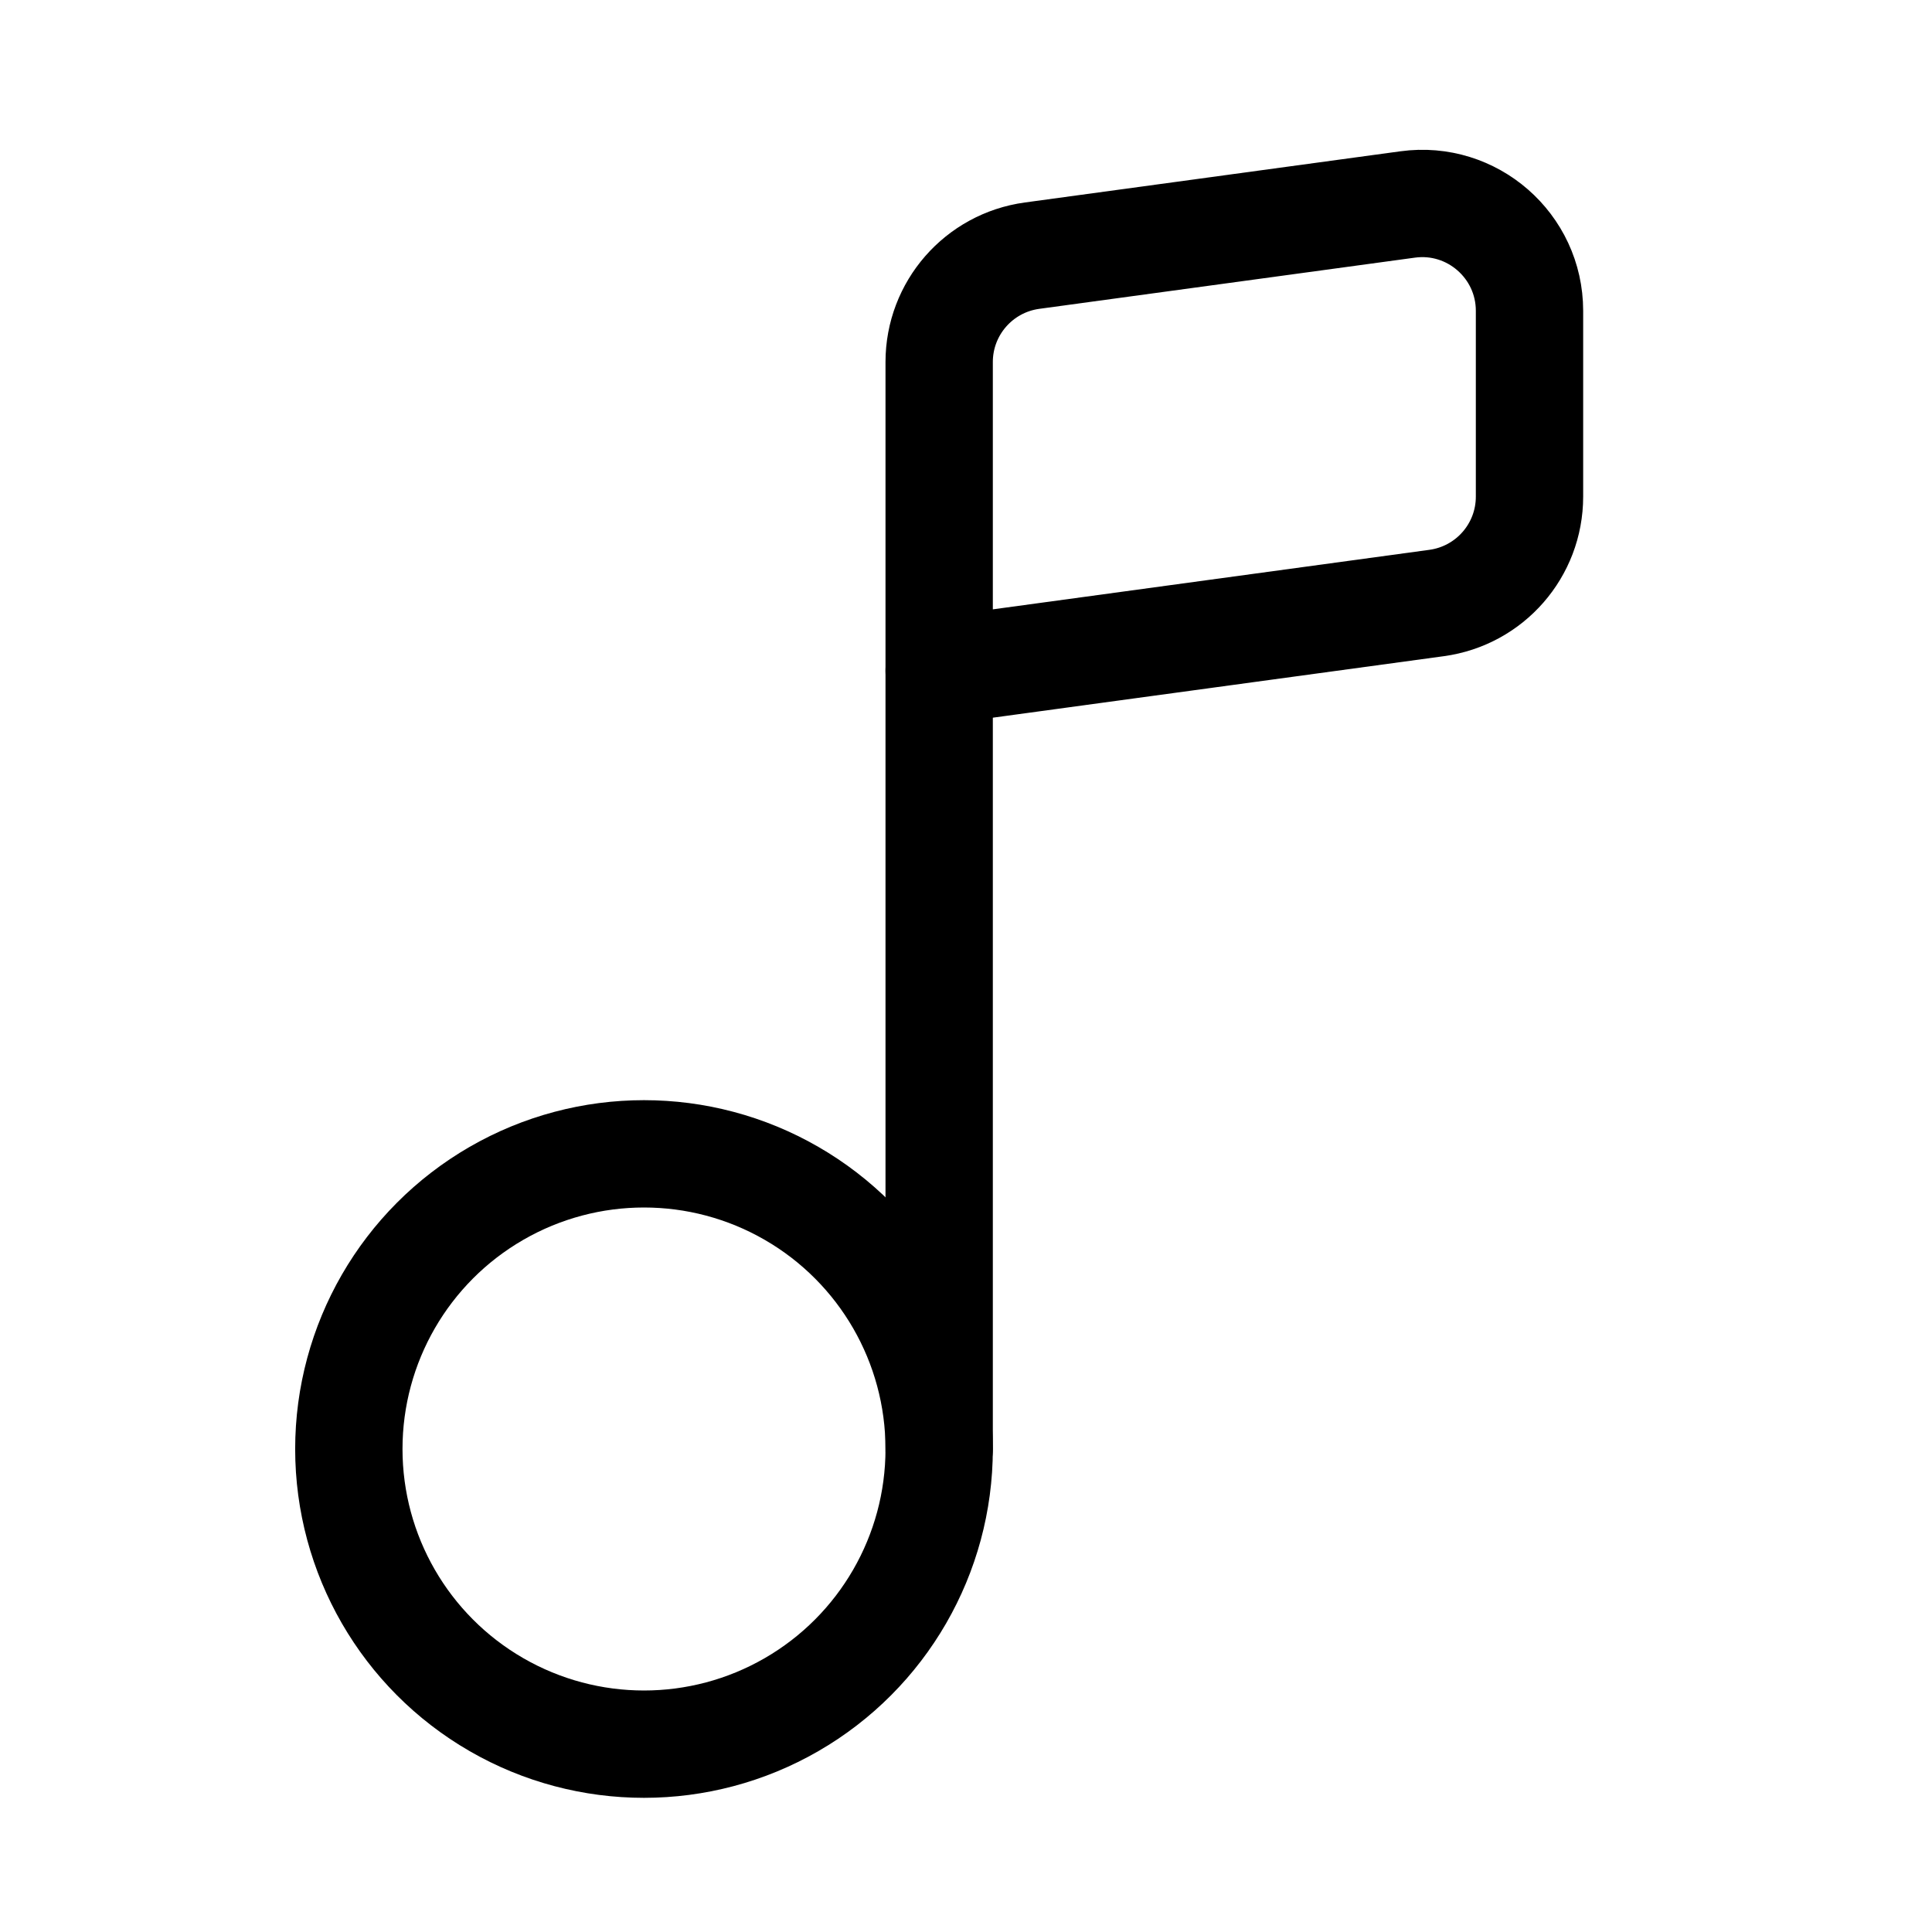 <svg xmlns="http://www.w3.org/2000/svg" height="18" width="18" viewBox="0 0 18 18"><title>music note</title><g fill="none" stroke="currentColor" class="nc-icon-wrapper"><line x1="8.75" y1="6.25" x2="8.75" y2="13.5" stroke-linecap="round" stroke-linejoin="round" stroke="currentColor"></line><circle cx="6" cy="13.5" r="2.75" stroke-linecap="round" stroke-linejoin="round"></circle><path d="M9.615,2.382l3.5-.477c.6-.082,1.135,.385,1.135,.991v1.731c0,.5-.369,.923-.865,.991l-4.635,.632V3.373c0-.5,.369-.923,.865-.991Z" stroke-linecap="round" stroke-linejoin="round"></path></g></svg>